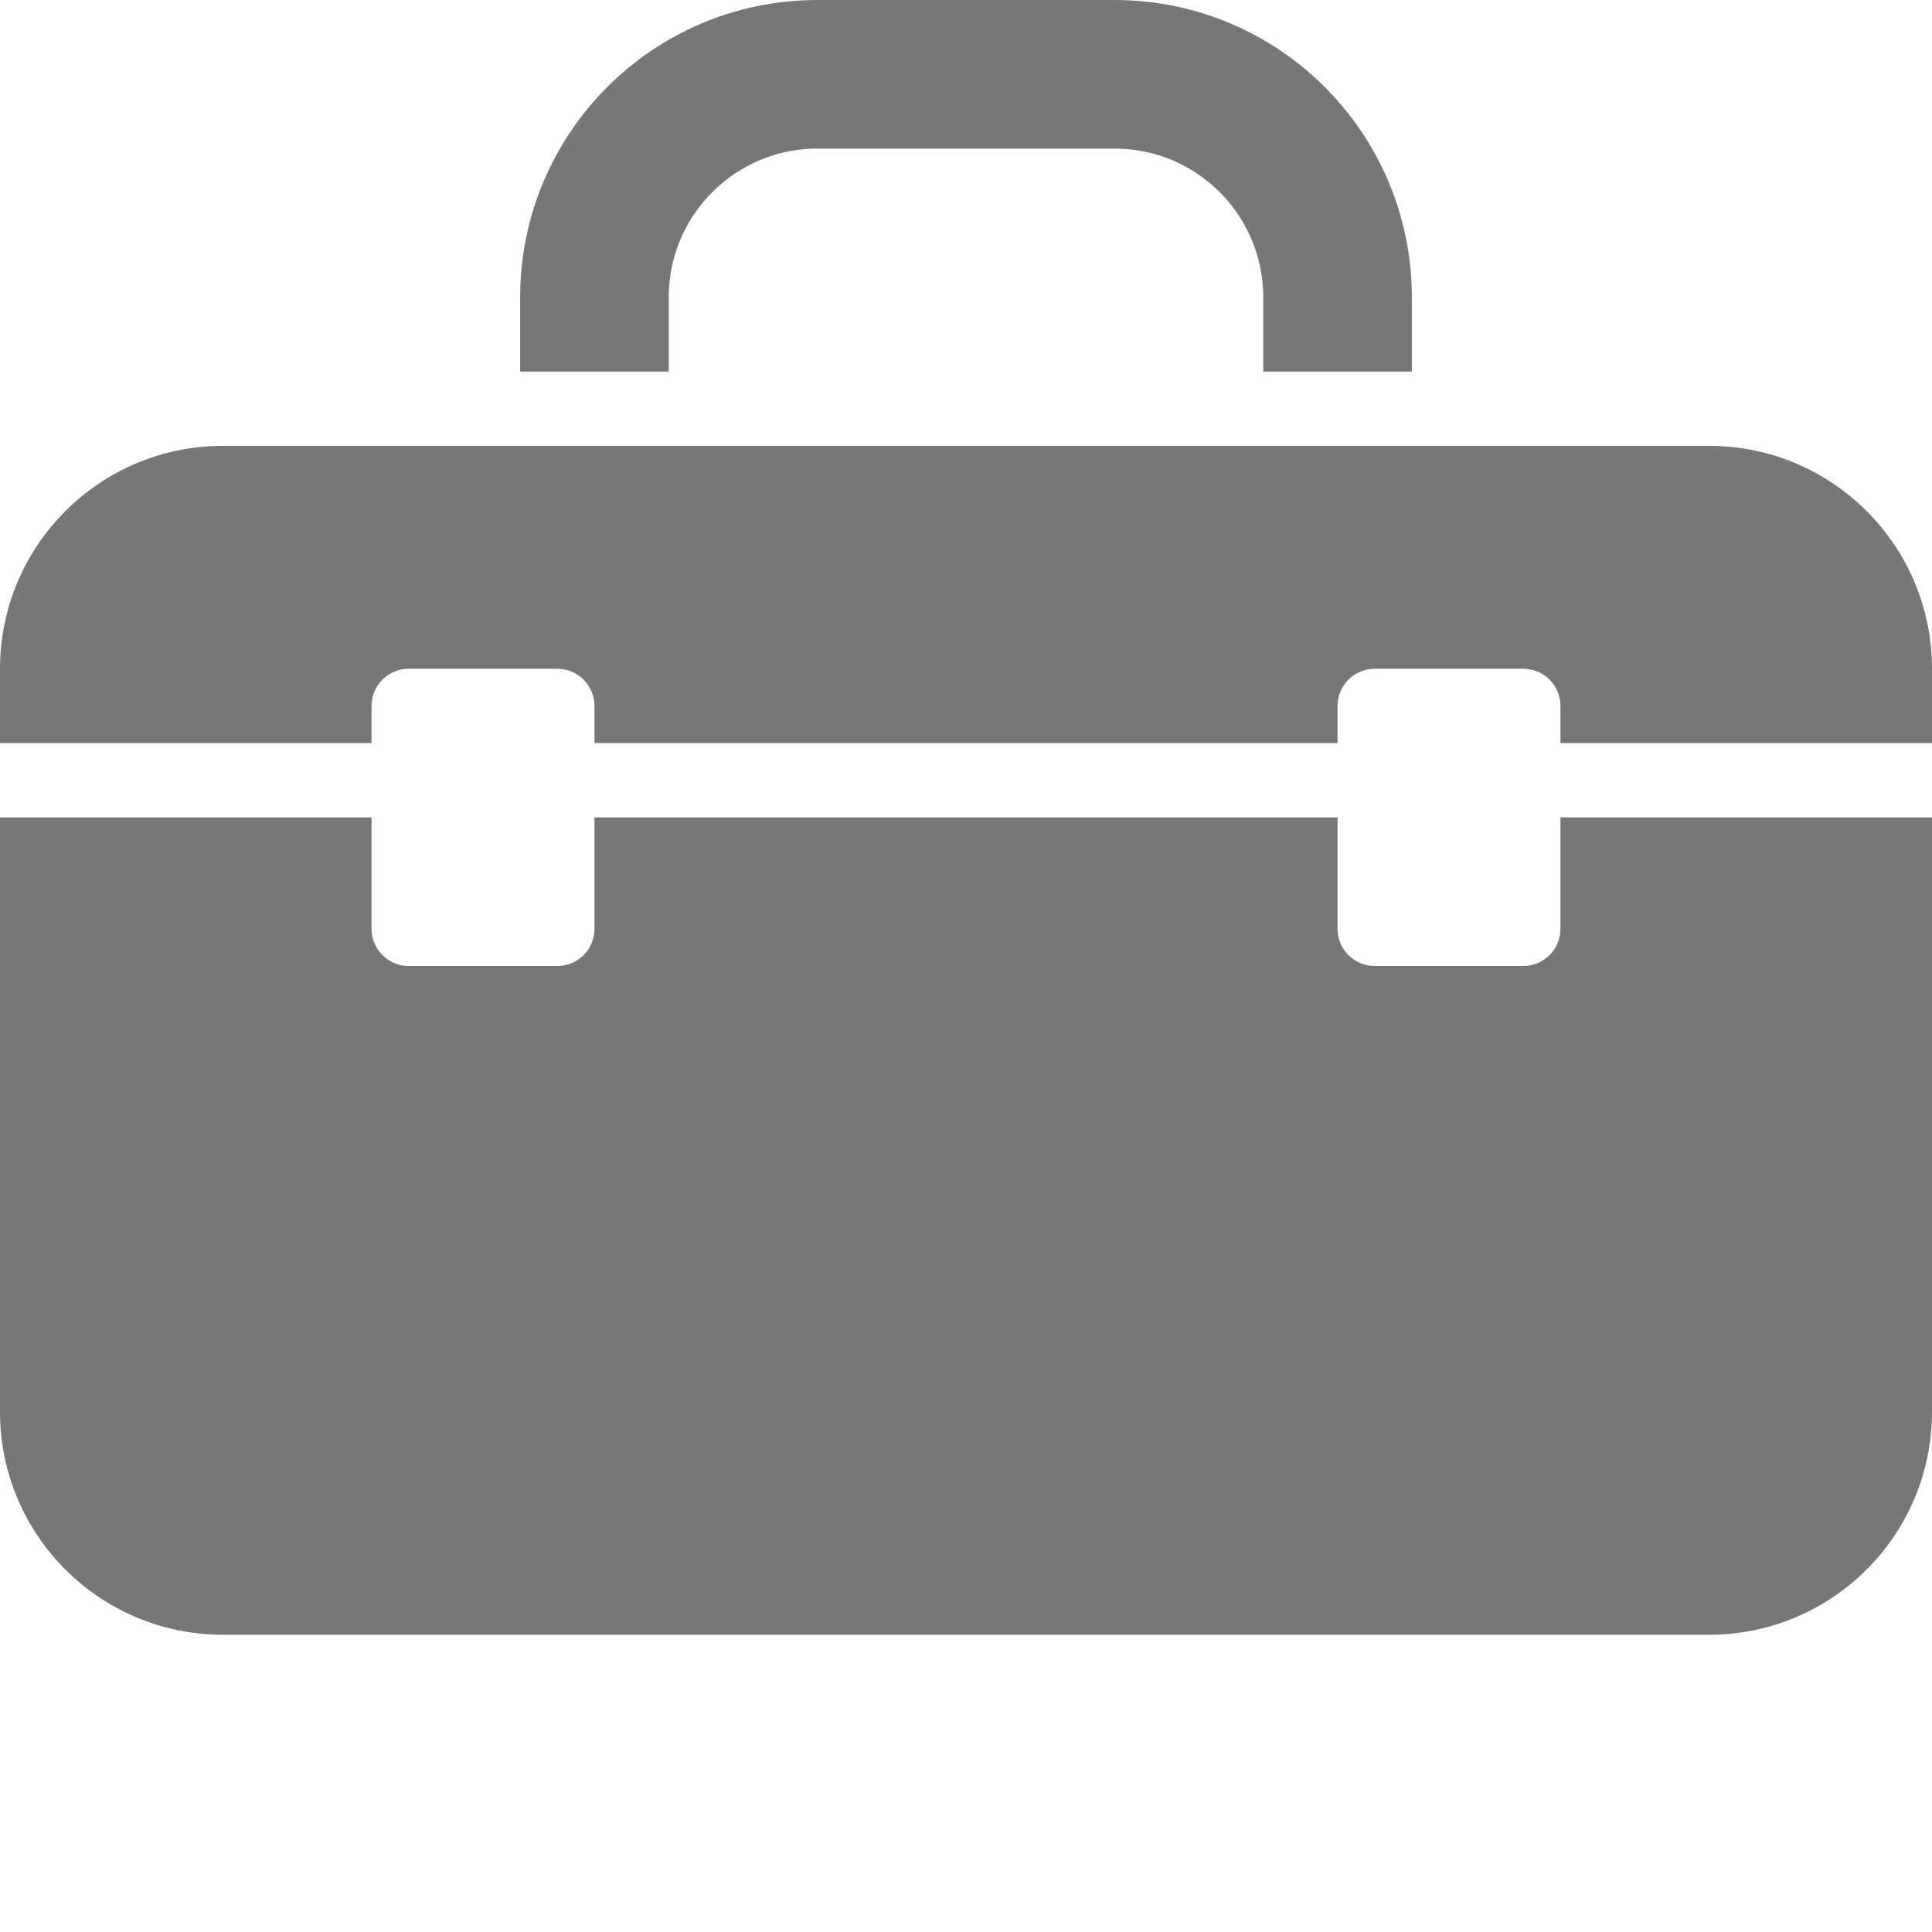 <svg width="26" height="26" viewBox="0 0 26 26" fill="none" xmlns="http://www.w3.org/2000/svg">
<path d="M8 4C8 2.344 9.343 1 11 1H15C16.657 1 18 2.344 18 4" stroke="#777777" stroke-width="2" stroke-miterlimit="10" stroke-linecap="square" stroke-linejoin="round"/>
<path d="M21 12.5C21 12.776 20.776 13 20.5 13H18.5C18.224 13 18 12.776 18 12.5V11H8V12.5C8 12.776 7.776 13 7.5 13H5.5C5.224 13 5 12.776 5 12.5V11H0V19C0 20.656 1.343 22 3 22H23C24.657 22 26 20.656 26 19V11H21V12.5Z" fill="#777777"/>
<path d="M23 6H3C1.343 6 0 7.344 0 9V10H5V9.5C5 9.224 5.224 9 5.5 9H7.5C7.776 9 8 9.224 8 9.5V10H18V9.5C18 9.224 18.224 9 18.5 9H20.5C20.776 9 21 9.224 21 9.5V10H26V9C26 7.344 24.657 6 23 6Z" fill="#777777"/>
</svg>
